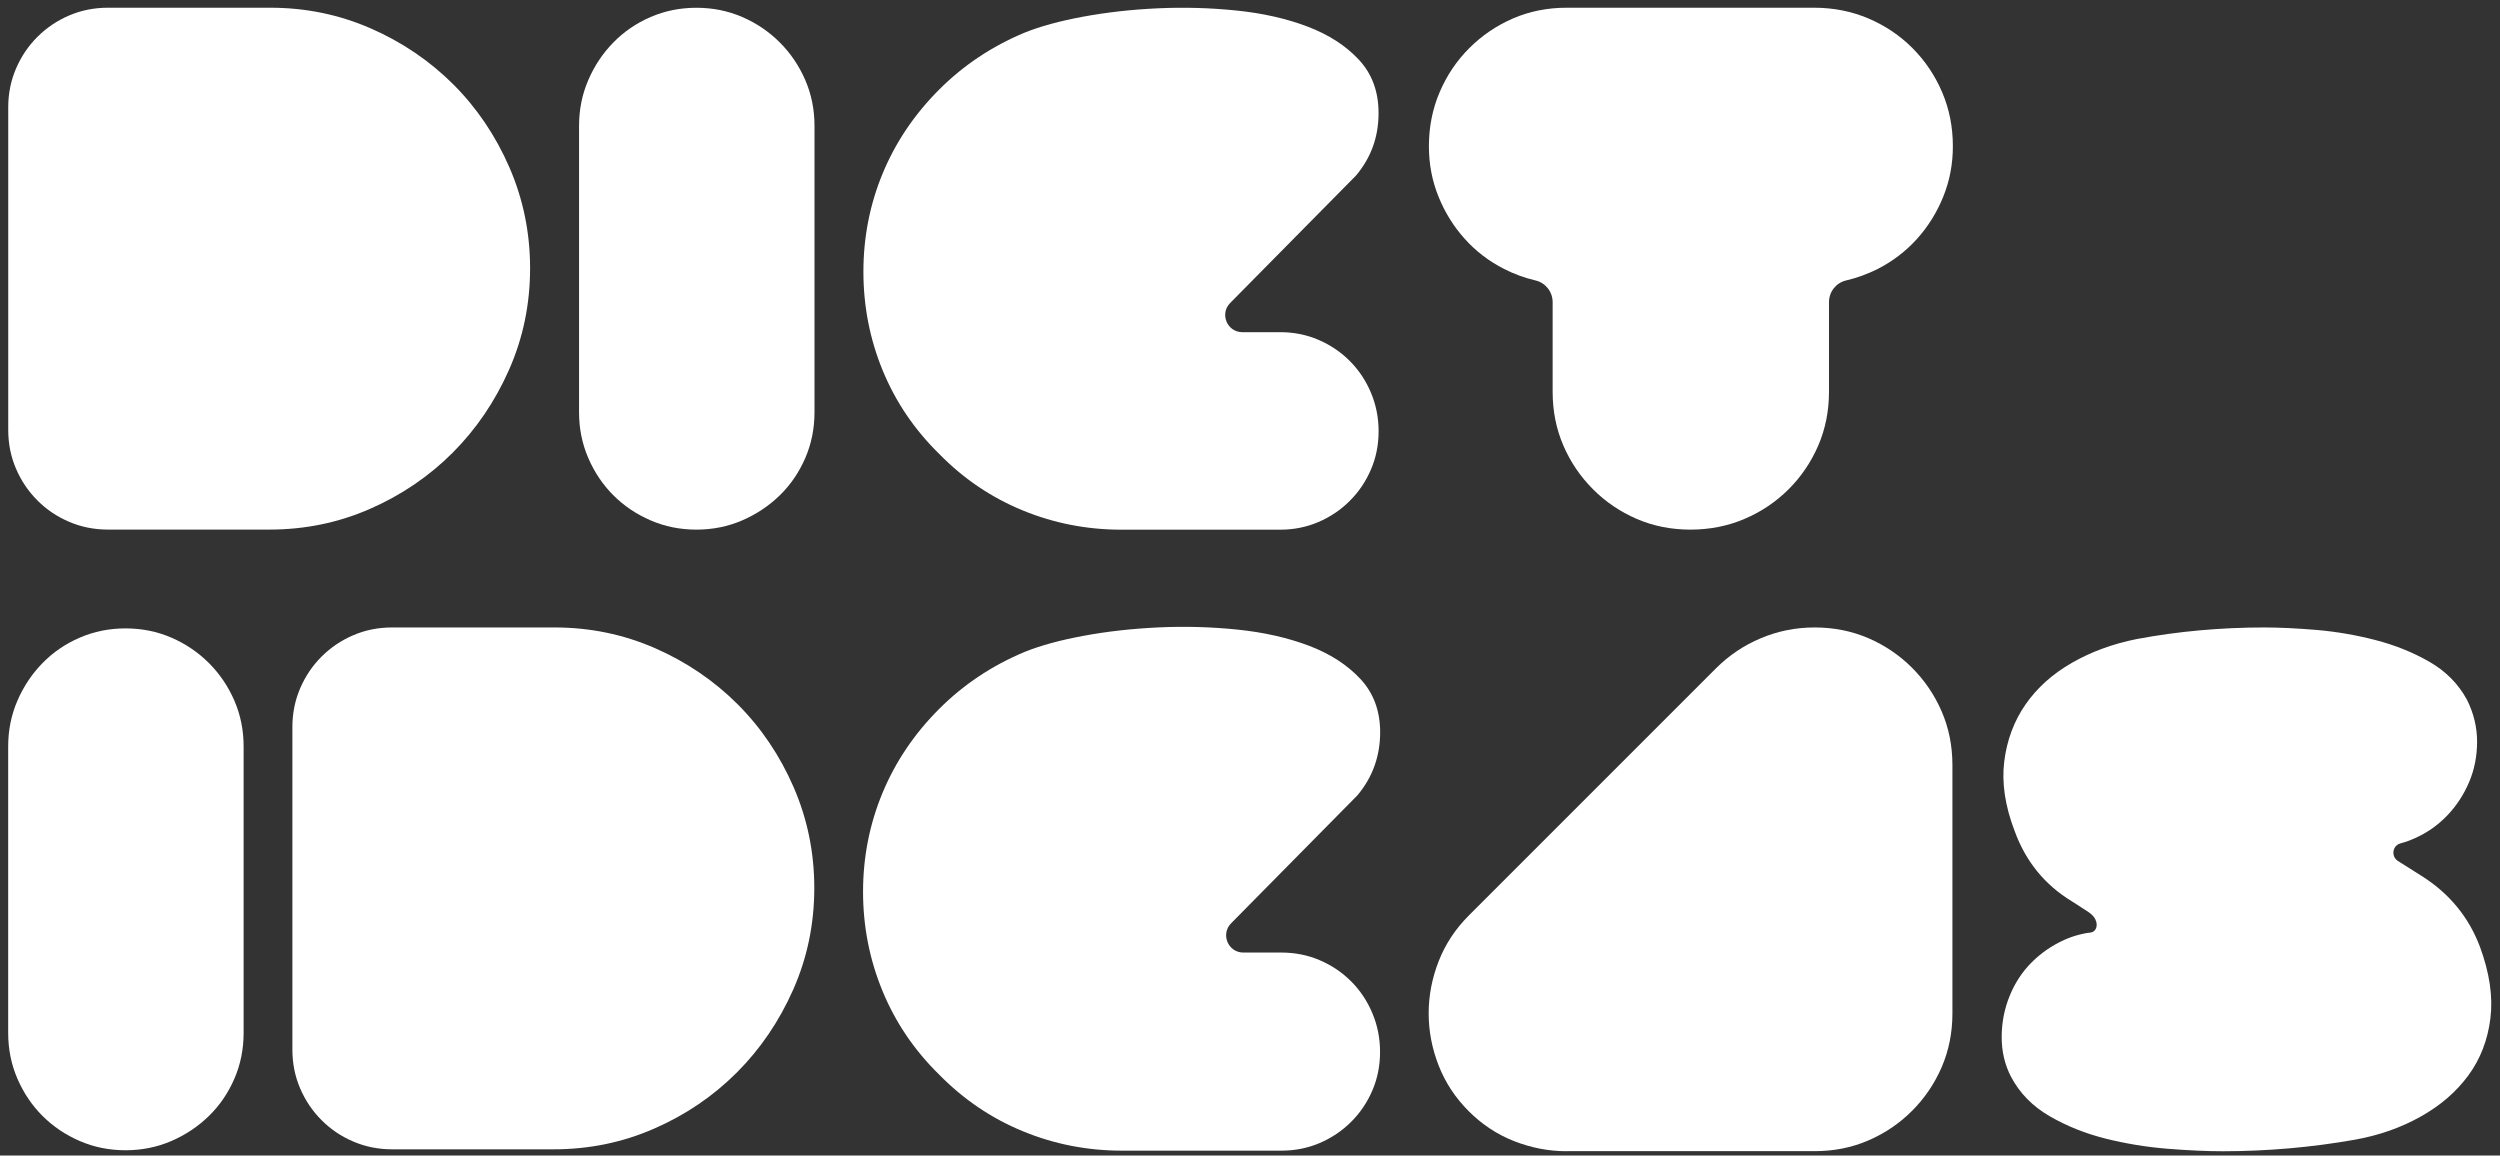 <svg width="225" height="104" viewBox="0 0 225 104" fill="none" xmlns="http://www.w3.org/2000/svg">
<rect x="0" y="0" width="225" height="104" fill="#333333" stroke="none"/>
<path d="M24.326 0.695C27.515 0.695 30.528 1.317 33.361 2.553C36.193 3.793 38.674 5.476 40.803 7.6C42.927 9.725 44.609 12.219 45.85 15.074C47.09 17.929 47.708 20.956 47.708 24.144C47.708 27.378 47.077 30.423 45.814 33.278C44.551 36.133 42.855 38.627 40.731 40.752C38.606 42.876 36.125 44.563 33.288 45.803C30.451 47.044 27.443 47.662 24.254 47.662H9.708C8.468 47.662 7.304 47.427 6.221 46.963C5.134 46.498 4.183 45.858 3.366 45.037C2.545 44.216 1.905 43.264 1.44 42.182C0.976 41.099 0.741 39.935 0.741 38.695V9.662C0.741 8.421 0.976 7.257 1.44 6.175C1.905 5.092 2.545 4.136 3.366 3.32C4.187 2.499 5.139 1.858 6.221 1.394C7.304 0.929 8.468 0.695 9.708 0.695H24.326Z" fill="white"/>
<path d="M166.147 25.241C165.24 25.453 164.609 26.264 164.609 27.194V35.263C164.609 36.995 164.284 38.609 163.643 40.098C162.998 41.586 162.11 42.899 160.978 44.031C159.846 45.163 158.52 46.056 157.009 46.701C155.498 47.346 153.874 47.666 152.137 47.666C150.405 47.666 148.791 47.342 147.302 46.701C145.814 46.056 144.501 45.167 143.369 44.031C142.237 42.899 141.344 41.586 140.703 40.098C140.059 38.609 139.738 36.995 139.738 35.263V27.194C139.738 26.264 139.102 25.453 138.2 25.241C137.212 25.011 136.27 24.663 135.372 24.208C134.015 23.517 132.837 22.62 131.836 21.506C130.835 20.396 130.045 19.129 129.468 17.704C128.891 16.283 128.602 14.767 128.602 13.166C128.602 11.43 128.922 9.81 129.567 8.299C130.212 6.788 131.101 5.462 132.237 4.33C133.37 3.198 134.682 2.305 136.171 1.66C137.659 1.015 139.274 0.695 141.006 0.695H163.283C165.019 0.695 166.638 1.02 168.154 1.66C169.665 2.305 170.991 3.194 172.123 4.33C173.255 5.462 174.144 6.788 174.793 8.299C175.438 9.81 175.758 11.434 175.758 13.166C175.758 14.767 175.47 16.278 174.892 17.704C174.315 19.129 173.526 20.396 172.524 21.506C171.523 22.615 170.346 23.517 168.988 24.208C168.077 24.663 167.135 25.011 166.147 25.241Z" fill="white"/>
<path d="M122.044 15.796L110.714 27.27C109.753 28.244 110.443 29.895 111.81 29.895H115.22C116.442 29.895 117.592 30.125 118.661 30.585C119.73 31.045 120.673 31.677 121.48 32.489C122.288 33.296 122.923 34.248 123.384 35.339C123.844 36.431 124.074 37.59 124.074 38.817C124.074 40.039 123.844 41.189 123.384 42.258C122.923 43.332 122.292 44.27 121.48 45.077C120.673 45.889 119.73 46.521 118.661 46.981C117.588 47.441 116.442 47.671 115.22 47.671H100.922C97.819 47.671 94.855 47.093 92.036 45.934C89.217 44.775 86.714 43.084 84.526 40.851C82.298 38.663 80.602 36.16 79.443 33.341C78.284 30.522 77.707 27.559 77.707 24.456C77.707 21.352 78.284 18.403 79.443 15.602C80.602 12.805 82.298 10.289 84.526 8.06C86.714 5.873 89.271 4.168 92.198 2.945C93.597 2.377 95.356 1.895 97.476 1.502C99.596 1.11 101.837 0.857 104.196 0.749C106.555 0.641 108.919 0.704 111.278 0.947C113.637 1.186 115.77 1.669 117.673 2.391C119.577 3.112 121.115 4.105 122.297 5.372C123.478 6.64 124.069 8.236 124.069 10.162C124.078 12.3 123.402 14.181 122.044 15.796Z" fill="white"/>
<path d="M52.115 11.326C52.115 9.864 52.39 8.493 52.945 7.208C53.499 5.922 54.248 4.795 55.204 3.821C56.156 2.846 57.275 2.084 58.56 1.529C59.846 0.974 61.217 0.699 62.678 0.699C64.139 0.699 65.511 0.974 66.796 1.529C68.082 2.084 69.209 2.846 70.183 3.821C71.158 4.795 71.92 5.927 72.475 7.208C73.029 8.493 73.305 9.864 73.305 11.326V37.103C73.305 38.564 73.029 39.94 72.475 41.221C71.92 42.506 71.158 43.625 70.183 44.577C69.209 45.528 68.077 46.282 66.796 46.836C65.511 47.391 64.139 47.666 62.678 47.666C61.217 47.666 59.841 47.391 58.56 46.836C57.275 46.282 56.156 45.528 55.204 44.577C54.253 43.625 53.499 42.506 52.945 41.221C52.39 39.935 52.115 38.564 52.115 37.103V11.326Z" fill="white"/>
<path d="M216.041 75.906C215.311 76.105 215.175 77.083 215.816 77.489L218.057 78.905C220.484 80.466 222.198 82.568 223.195 85.211C224.061 87.552 224.377 89.699 224.137 91.647C223.898 93.596 223.235 95.31 222.153 96.785C221.07 98.26 219.641 99.496 217.863 100.492C216.086 101.489 214.115 102.184 211.946 102.572C209.993 102.919 208.022 103.176 206.028 103.352C204.035 103.523 202.041 103.613 200.047 103.613C198.618 103.613 196.958 103.537 195.072 103.388C193.187 103.235 191.333 102.932 189.511 102.477C187.689 102.021 186.011 101.349 184.473 100.461C182.935 99.572 181.776 98.39 180.995 96.915C180.431 95.833 180.152 94.642 180.152 93.339C180.152 92.04 180.391 90.804 180.869 89.631C181.347 88.459 182.006 87.453 182.854 86.609C183.697 85.766 184.676 85.094 185.781 84.593C186.2 84.404 186.633 84.25 187.08 84.133C187.319 84.07 187.558 84.02 187.797 83.975C187.973 83.944 188.185 83.948 188.347 83.871C188.501 83.795 188.613 83.65 188.663 83.488C188.713 83.326 188.708 83.15 188.668 82.983C188.519 82.36 187.919 82.058 187.427 81.738C187.107 81.531 186.787 81.314 186.462 81.115C184.035 79.641 182.321 77.539 181.325 74.81C180.459 72.555 180.143 70.466 180.382 68.536C180.621 66.606 181.261 64.896 182.299 63.399C183.341 61.901 184.725 60.656 186.462 59.66C188.194 58.663 190.147 57.946 192.312 57.513C194.175 57.165 196.06 56.904 197.968 56.732C199.876 56.561 201.802 56.471 203.755 56.471C205.14 56.471 206.723 56.547 208.5 56.696C210.277 56.849 212.045 57.152 213.8 57.607C215.554 58.063 217.169 58.712 218.644 59.56C220.119 60.404 221.246 61.545 222.027 62.975C222.631 64.188 222.938 65.446 222.938 66.745C222.938 68.044 222.699 69.262 222.221 70.385C221.742 71.513 221.093 72.51 220.268 73.376C219.442 74.242 218.481 74.927 217.376 75.423C216.939 75.622 216.497 75.78 216.041 75.906Z" fill="white"/>
<path d="M49.904 56.471C53.093 56.471 56.106 57.093 58.939 58.329C61.771 59.569 64.252 61.252 66.381 63.376C68.505 65.501 70.188 67.995 71.428 70.85C72.668 73.705 73.286 76.731 73.286 79.92C73.286 83.154 72.655 86.199 71.392 89.058C70.129 91.913 68.433 94.408 66.309 96.532C64.184 98.656 61.704 100.343 58.867 101.579C56.03 102.82 53.021 103.438 49.832 103.438H35.282C34.041 103.438 32.878 103.203 31.795 102.738C30.708 102.274 29.756 101.633 28.94 100.813C28.119 99.992 27.479 99.04 27.014 97.957C26.549 96.875 26.315 95.711 26.315 94.471V65.437C26.315 64.197 26.549 63.033 27.014 61.951C27.479 60.868 28.119 59.912 28.94 59.096C29.761 58.275 30.713 57.634 31.795 57.17C32.878 56.705 34.041 56.471 35.282 56.471H49.904Z" fill="white"/>
<path d="M122.166 71.581L110.8 83.096C109.835 84.074 110.529 85.73 111.9 85.73H115.324C116.551 85.73 117.705 85.96 118.779 86.42C119.852 86.88 120.795 87.516 121.607 88.328C122.419 89.139 123.055 90.096 123.515 91.192C123.975 92.288 124.205 93.451 124.205 94.678C124.205 95.91 123.975 97.06 123.515 98.133C123.055 99.211 122.419 100.154 121.607 100.961C120.795 101.773 119.852 102.409 118.779 102.869C117.705 103.329 116.551 103.559 115.324 103.559H100.976C97.859 103.559 94.887 102.978 92.059 101.814C89.231 100.65 86.719 98.95 84.522 96.713C82.285 94.52 80.585 92.008 79.421 89.176C78.257 86.348 77.675 83.375 77.675 80.258C77.675 77.146 78.257 74.183 79.421 71.373C80.585 68.567 82.285 66.042 84.522 63.804C86.714 61.612 89.281 59.898 92.221 58.672C93.624 58.103 95.392 57.616 97.521 57.224C99.65 56.827 101.896 56.579 104.269 56.466C106.637 56.358 109.009 56.421 111.377 56.664C113.745 56.908 115.883 57.391 117.795 58.112C119.703 58.834 121.25 59.835 122.437 61.107C123.623 62.379 124.214 63.98 124.214 65.911C124.209 68.071 123.528 69.957 122.166 71.581Z" fill="white"/>
<path d="M140.983 103.609C139.382 103.609 137.817 103.307 136.283 102.707C134.75 102.107 133.383 101.205 132.183 100.005C130.984 98.805 130.082 97.439 129.482 95.905C128.882 94.372 128.58 92.806 128.58 91.205C128.58 89.604 128.882 88.039 129.482 86.505C130.082 84.972 130.984 83.605 132.183 82.406L154.451 60.138C155.606 58.983 156.95 58.081 158.484 57.436C160.017 56.791 161.627 56.471 163.319 56.471C165.051 56.471 166.661 56.795 168.154 57.436C169.642 58.081 170.955 58.969 172.087 60.102C173.219 61.234 174.108 62.546 174.753 64.035C175.398 65.523 175.718 67.133 175.718 68.87V91.205C175.718 92.937 175.393 94.552 174.753 96.04C174.108 97.529 173.219 98.841 172.087 99.974C170.955 101.106 169.642 101.999 168.154 102.639C166.666 103.284 165.055 103.604 163.319 103.604H152.151H140.983V103.609Z" fill="white"/>
<path d="M0.736 67.183C0.736 65.722 1.011 64.35 1.566 63.065C2.121 61.779 2.874 60.652 3.826 59.678C4.778 58.703 5.896 57.941 7.182 57.386C8.467 56.831 9.838 56.556 11.3 56.556C12.761 56.556 14.132 56.831 15.418 57.386C16.703 57.941 17.831 58.703 18.805 59.678C19.779 60.652 20.542 61.784 21.096 63.065C21.651 64.35 21.926 65.722 21.926 67.183V92.96C21.926 94.421 21.651 95.797 21.096 97.078C20.542 98.363 19.779 99.482 18.805 100.434C17.831 101.385 16.699 102.139 15.418 102.693C14.132 103.248 12.761 103.523 11.3 103.523C9.838 103.523 8.463 103.248 7.182 102.693C5.896 102.139 4.778 101.385 3.826 100.434C2.874 99.482 2.121 98.363 1.566 97.078C1.011 95.792 0.736 94.421 0.736 92.96V67.183Z" fill="white"/>
</svg>
